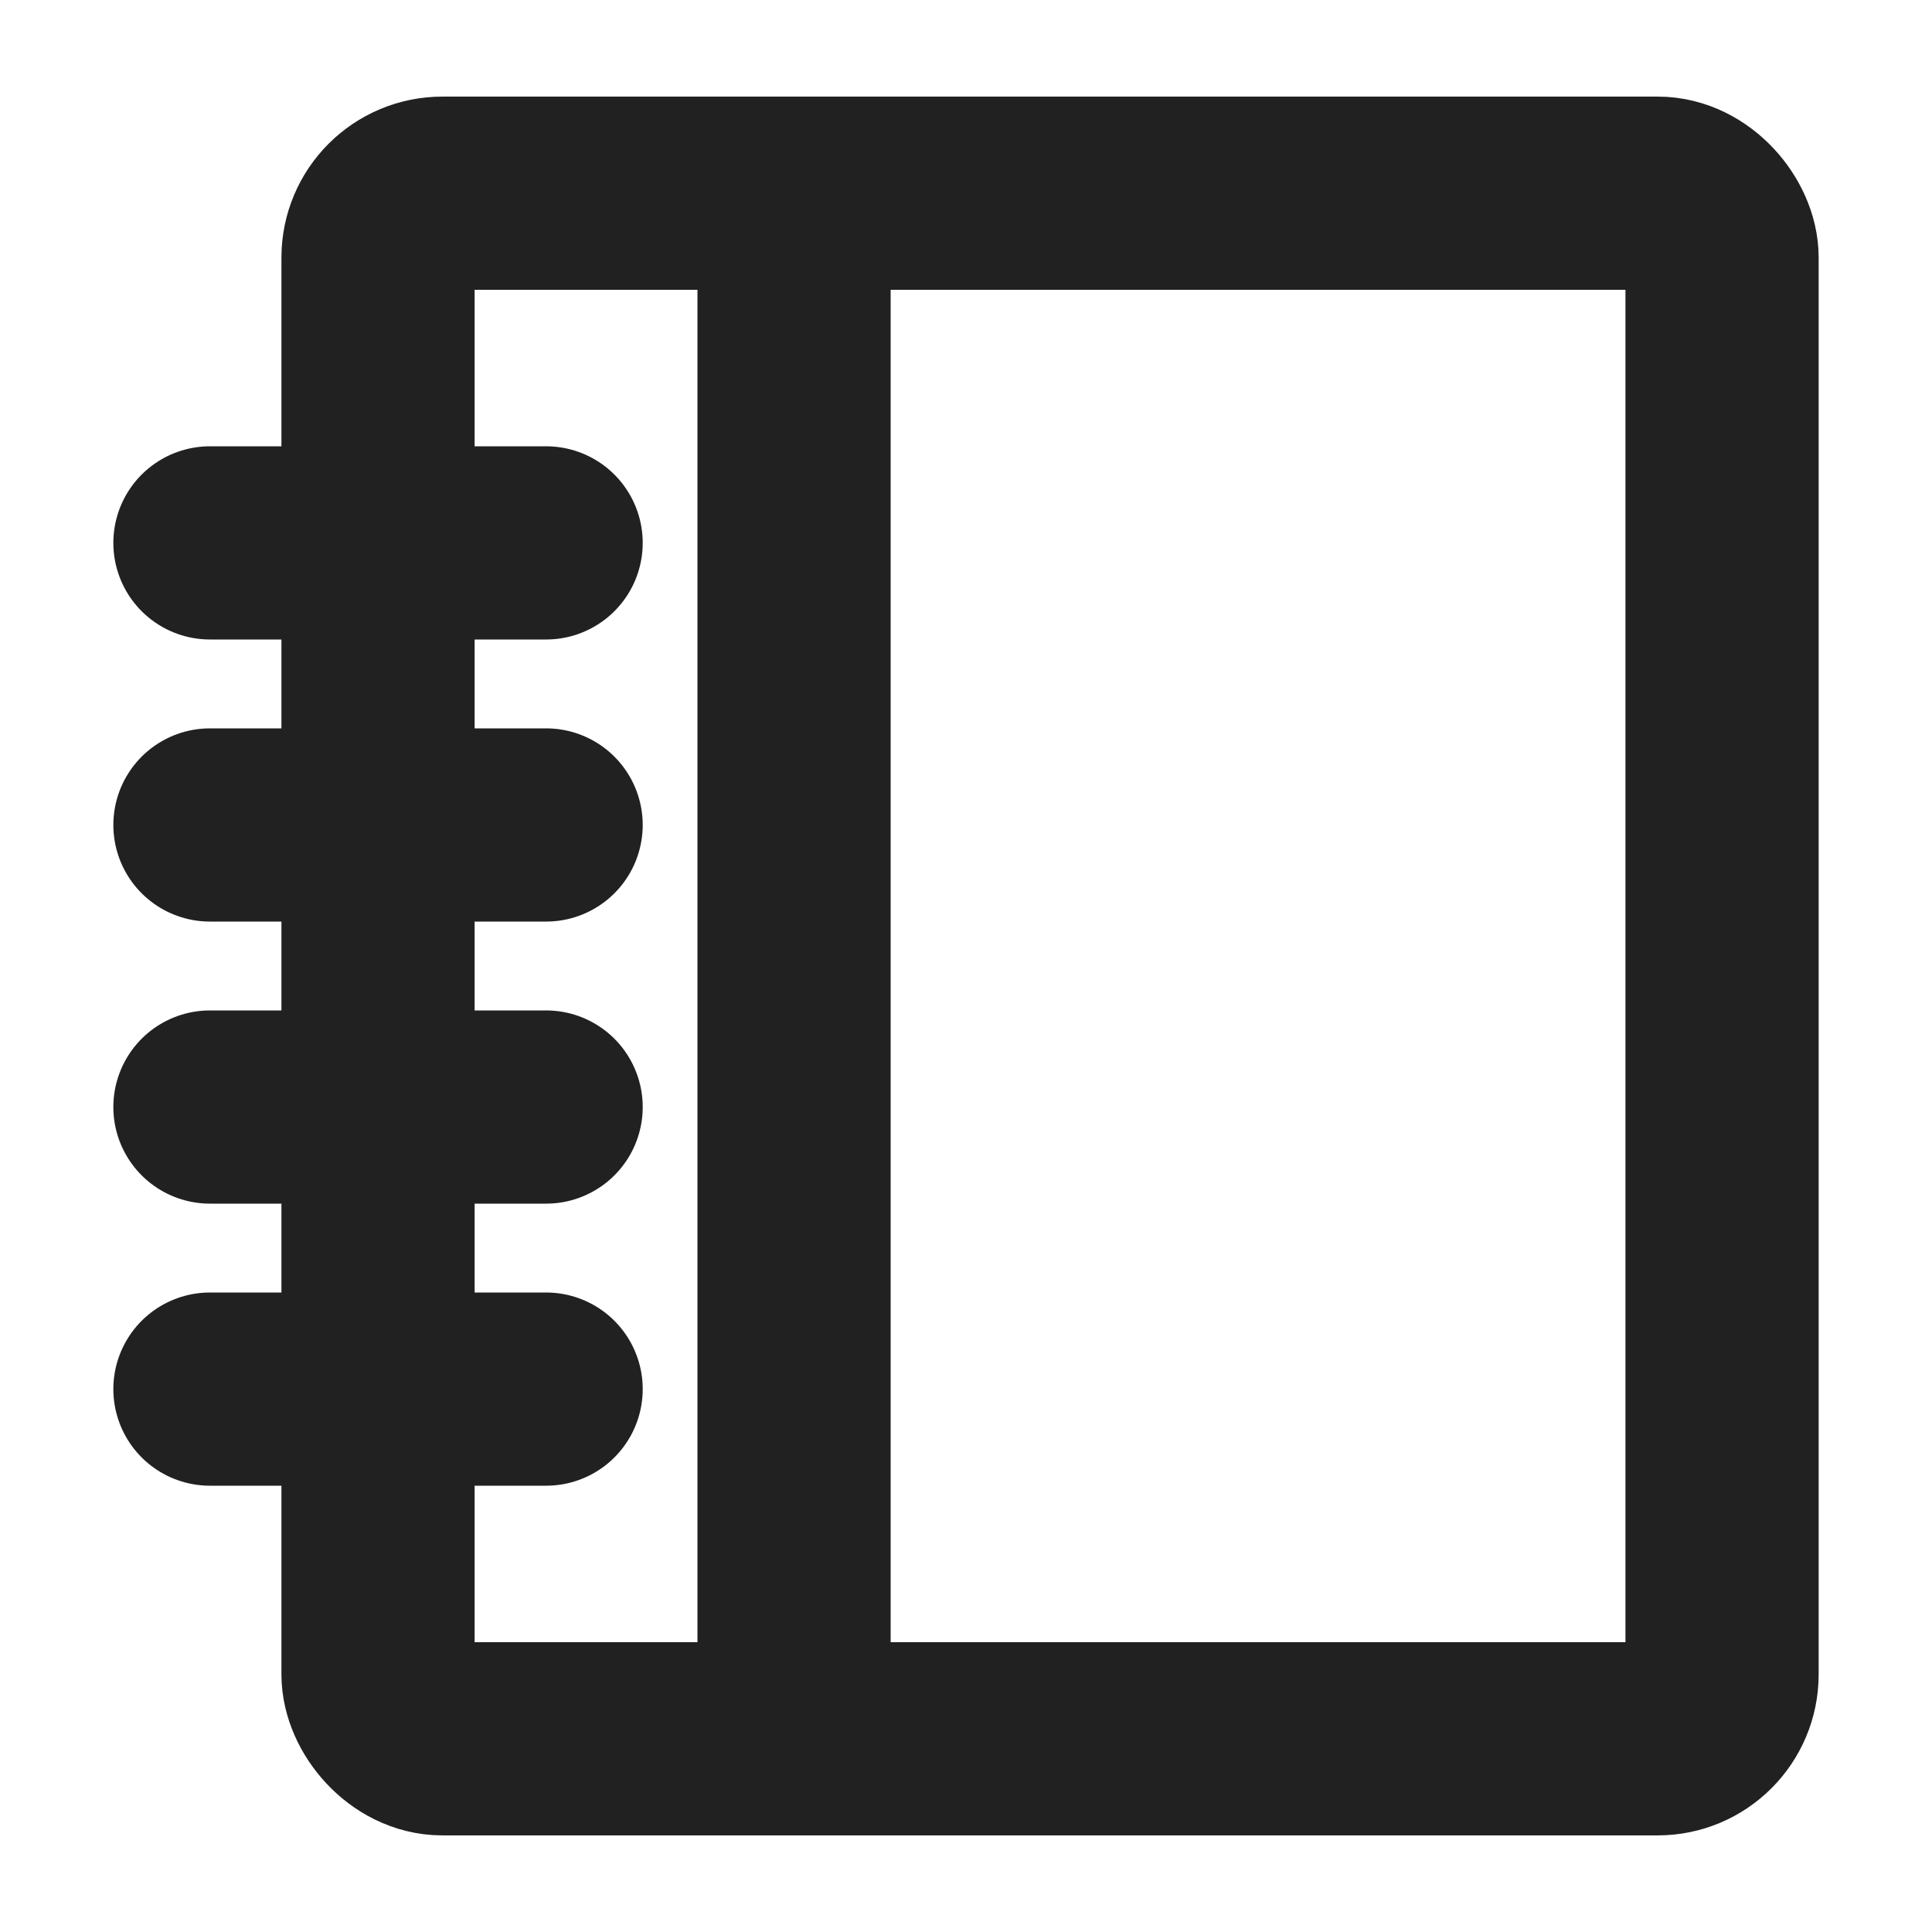 <!-- Copyright (c) 2022 Jan Stehno -->
<svg xmlns="http://www.w3.org/2000/svg" viewBox="0 0 30 30"><title>catch_book</title><g id="thehunter"><g id="catch_book"><rect x="5.87" y="3" width="20.87" height="24" rx="1" ry="1" fill="none" stroke="#212121" stroke-miterlimit="10" stroke-width="3"/><line x1="3.26" y1="8.43" x2="8.48" y2="8.43" fill="none" stroke="#212121" stroke-linecap="round" stroke-linejoin="round" stroke-width="3"/><line x1="3.26" y1="12.81" x2="8.48" y2="12.81" fill="none" stroke="#212121" stroke-linecap="round" stroke-linejoin="round" stroke-width="3"/><line x1="3.26" y1="17.19" x2="8.48" y2="17.19" fill="none" stroke="#212121" stroke-linecap="round" stroke-linejoin="round" stroke-width="3"/><line x1="3.26" y1="21.57" x2="8.48" y2="21.57" fill="none" stroke="#212121" stroke-linecap="round" stroke-linejoin="round" stroke-width="3"/><line x1="12.33" y1="3" x2="12.33" y2="27" fill="none" stroke="#212121" stroke-linecap="round" stroke-linejoin="round" stroke-width="3"/></g></g><g id="frame"><rect width="30" height="30" fill="none"/></g></svg>